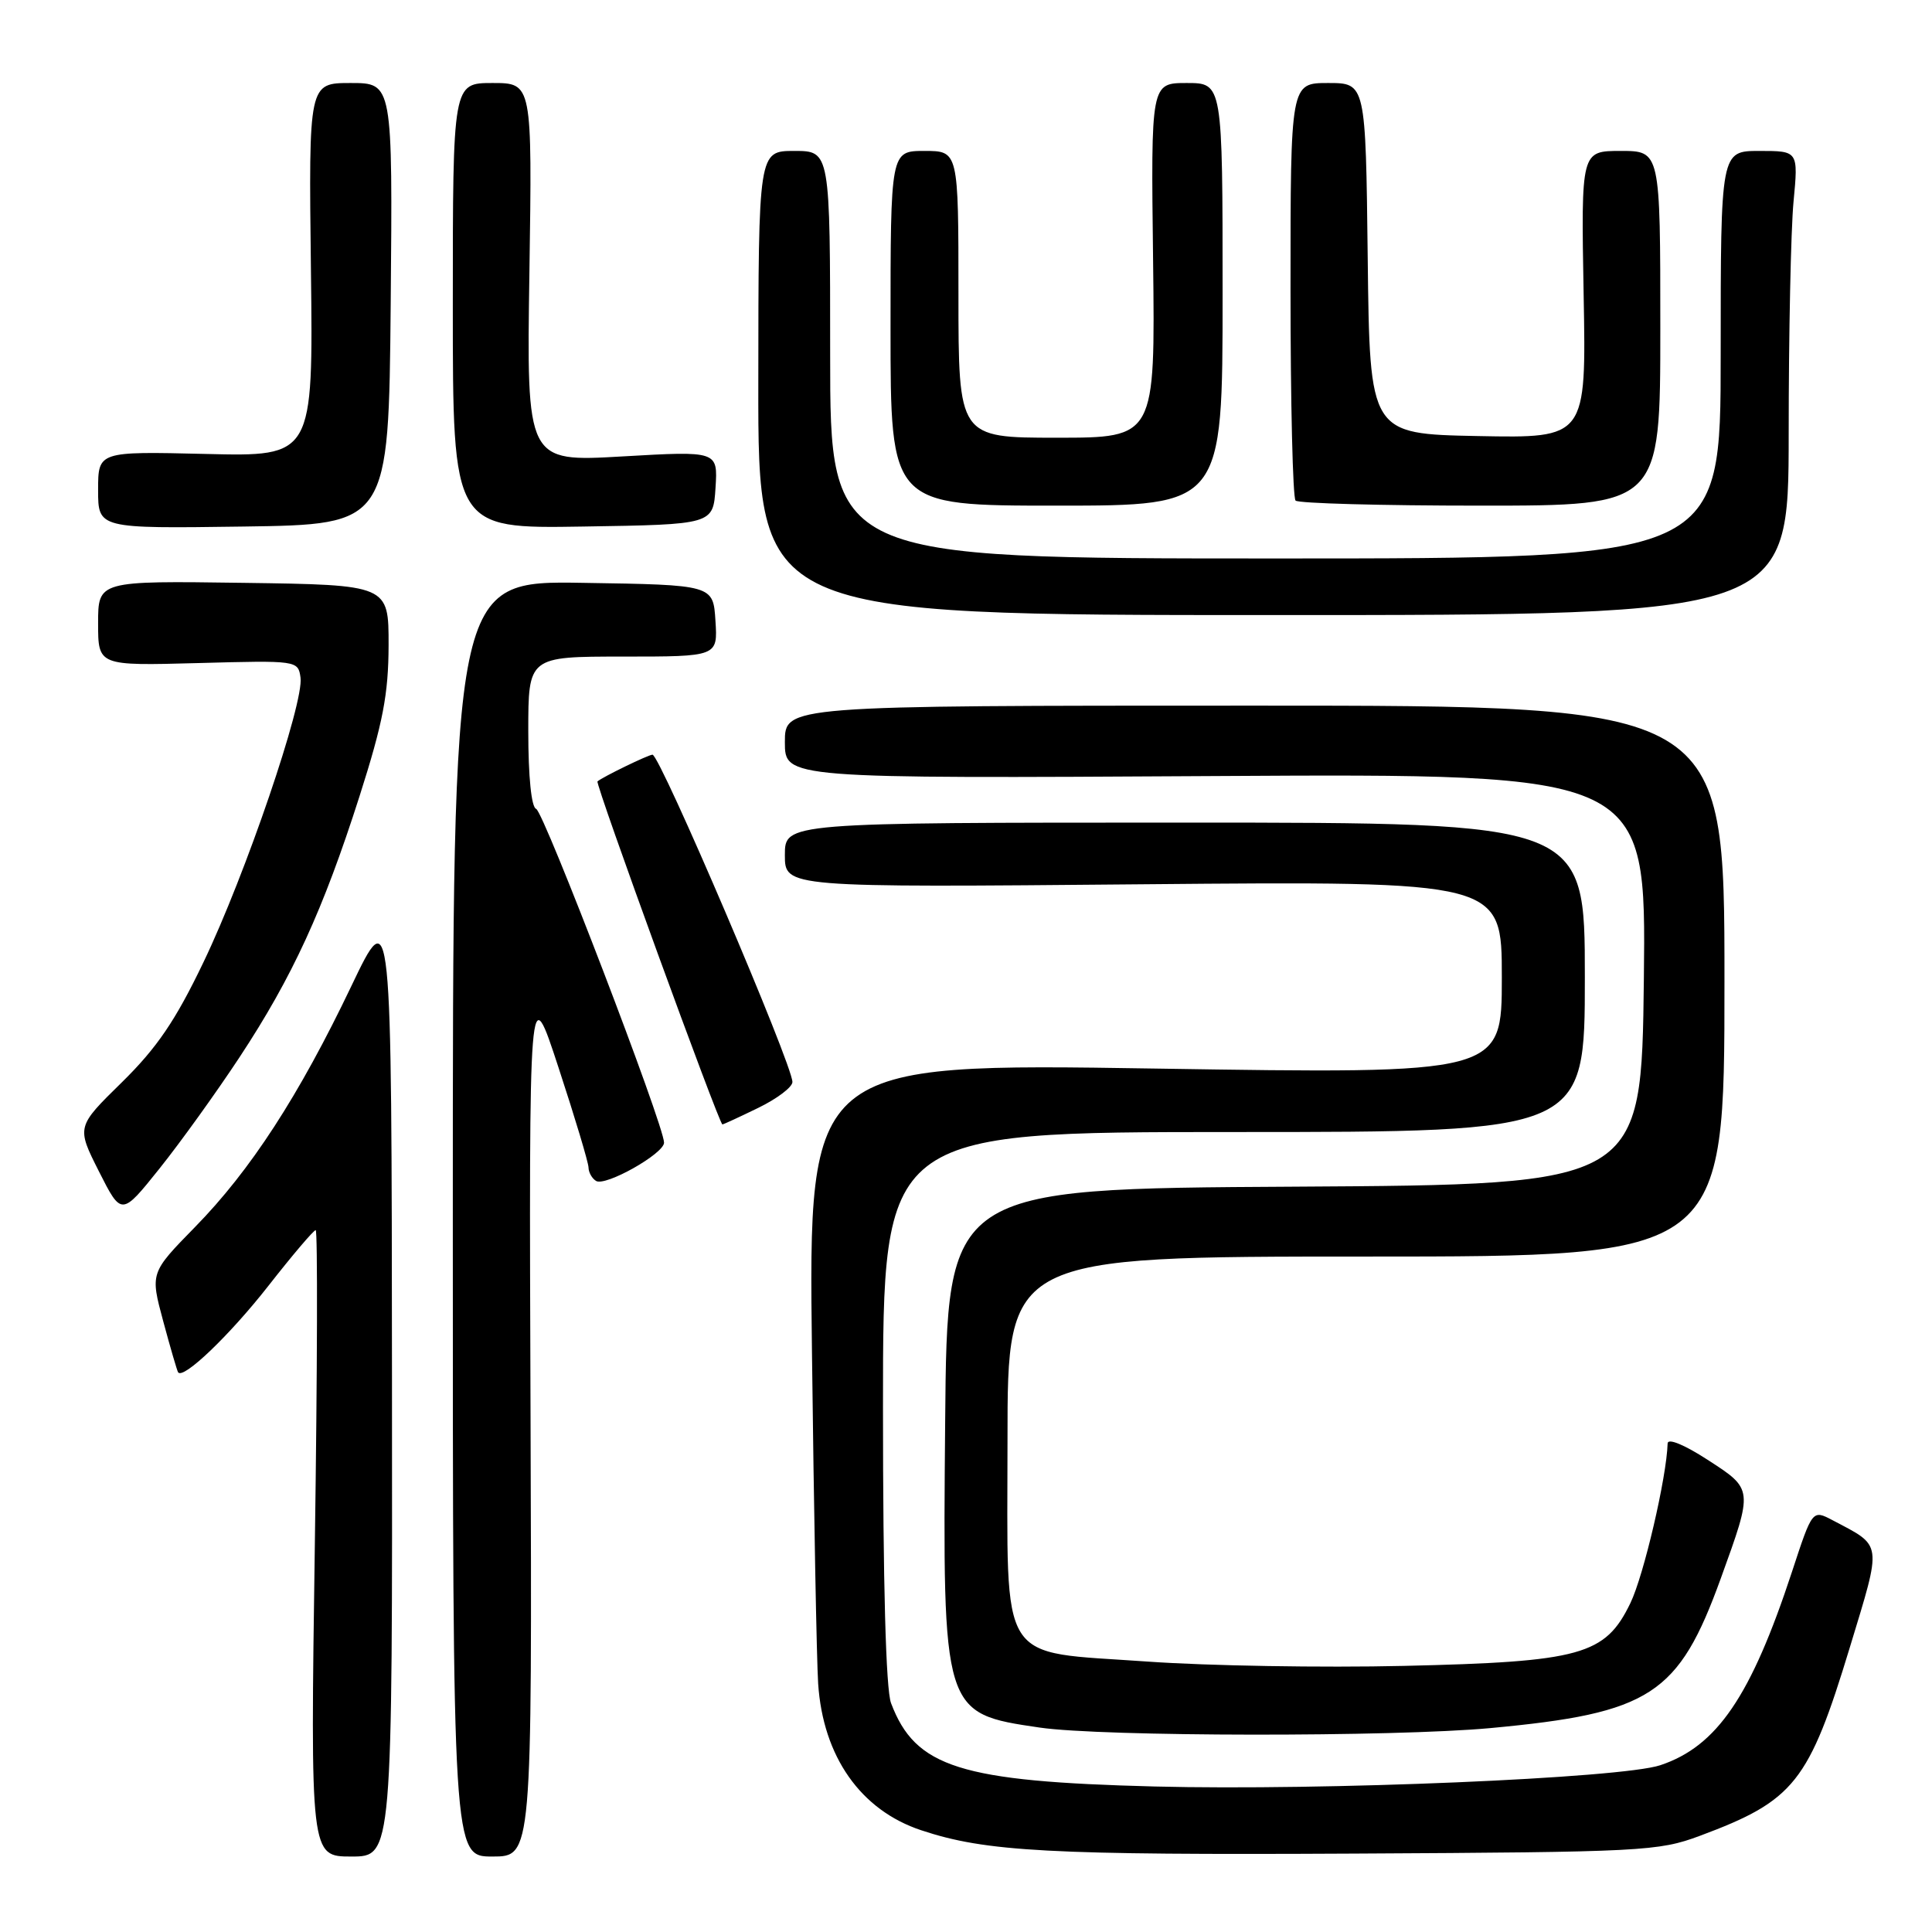 <?xml version="1.0" encoding="UTF-8" standalone="no"?>
<!DOCTYPE svg PUBLIC "-//W3C//DTD SVG 1.1//EN" "http://www.w3.org/Graphics/SVG/1.1/DTD/svg11.dtd" >
<svg xmlns="http://www.w3.org/2000/svg" xmlns:xlink="http://www.w3.org/1999/xlink" version="1.1" viewBox="0 0 256 256">
 <g >
 <path fill="currentColor"
d=" M 51.94 182.75 C 51.89 119.50 51.89 119.50 46.57 130.63 C 39.62 145.19 33.19 155.09 25.85 162.58 C 19.90 168.66 19.90 168.66 21.63 175.08 C 22.58 178.61 23.47 181.65 23.60 181.84 C 24.29 182.81 30.42 176.94 35.54 170.41 C 38.73 166.33 41.56 163.00 41.83 163.00 C 42.10 163.00 42.05 181.68 41.72 204.50 C 41.12 246.00 41.12 246.00 46.56 246.00 C 52.00 246.00 52.00 246.00 51.94 182.75 Z  M 70.30 187.75 C 70.09 129.50 70.09 129.50 74.02 141.50 C 76.19 148.10 77.97 154.04 77.98 154.69 C 77.99 155.35 78.44 156.15 78.98 156.48 C 80.21 157.25 87.98 152.87 87.99 151.41 C 88.01 149.17 72.04 107.51 71.04 107.18 C 70.41 106.97 70.00 102.90 70.00 96.92 C 70.00 87.00 70.00 87.00 82.55 87.00 C 95.11 87.00 95.11 87.00 94.80 82.25 C 94.50 77.50 94.50 77.50 77.25 77.23 C 60.00 76.95 60.00 76.95 60.00 161.48 C 60.00 246.00 60.00 246.00 65.25 246.00 C 70.50 246.00 70.50 246.00 70.30 187.75 Z  M 225.26 243.25 C 237.76 238.59 239.68 236.17 245.12 218.26 C 249.40 204.17 249.50 204.96 242.83 201.44 C 240.15 200.03 240.15 200.03 237.45 208.26 C 232.02 224.77 227.52 231.39 220.00 233.90 C 214.82 235.63 175.36 237.29 153.00 236.72 C 127.20 236.06 121.29 234.19 118.07 225.68 C 117.38 223.88 117.00 209.82 117.00 186.43 C 117.00 150.00 117.00 150.00 163.50 150.00 C 210.00 150.00 210.00 150.00 210.00 129.50 C 210.00 109.00 210.00 109.00 157.00 109.00 C 104.00 109.00 104.00 109.00 104.00 113.30 C 104.00 117.60 104.00 117.60 151.50 117.17 C 199.00 116.75 199.00 116.75 199.00 129.53 C 199.00 142.31 199.00 142.31 153.06 141.59 C 107.12 140.87 107.12 140.87 107.59 179.18 C 107.84 200.26 108.21 220.01 108.41 223.09 C 109.05 232.75 114.04 239.86 122.07 242.52 C 130.64 245.37 139.00 245.82 179.50 245.61 C 217.70 245.41 219.76 245.30 225.26 243.25 Z  M 197.50 228.98 C 218.72 227.00 222.42 224.59 228.02 209.13 C 232.32 197.24 232.34 197.36 226.25 193.42 C 223.18 191.43 220.99 190.53 220.97 191.26 C 220.84 195.75 217.81 208.76 216.03 212.43 C 212.70 219.31 209.49 220.20 186.00 220.74 C 175.28 220.99 160.02 220.73 152.10 220.17 C 131.99 218.74 133.50 221.13 133.50 190.72 C 133.50 166.50 133.50 166.50 181.00 166.50 C 228.50 166.50 228.50 166.50 228.50 130.00 C 228.50 93.50 228.50 93.50 166.25 93.50 C 104.00 93.50 104.00 93.50 104.00 98.33 C 104.00 103.16 104.00 103.16 161.07 102.83 C 218.13 102.50 218.13 102.50 217.82 129.74 C 217.50 156.97 217.50 156.97 171.50 157.24 C 125.50 157.50 125.50 157.50 125.24 188.32 C 124.90 227.00 124.91 227.03 137.75 228.91 C 146.07 230.13 184.63 230.17 197.50 228.98 Z  M 31.74 140.09 C 38.75 129.45 42.81 120.61 47.64 105.50 C 50.75 95.76 51.47 91.99 51.49 85.50 C 51.50 77.50 51.50 77.50 32.25 77.23 C 13.00 76.96 13.00 76.96 13.00 82.59 C 13.00 88.22 13.00 88.22 26.25 87.86 C 39.40 87.50 39.50 87.52 39.82 89.78 C 40.30 93.11 32.52 115.93 26.96 127.50 C 23.25 135.24 20.80 138.84 16.15 143.41 C 10.13 149.31 10.13 149.31 13.11 155.22 C 16.10 161.13 16.10 161.13 21.15 154.82 C 23.93 151.34 28.69 144.72 31.74 140.09 Z  M 100.47 146.80 C 102.96 145.59 105.00 144.05 105.00 143.37 C 105.00 141.06 87.45 100.00 86.46 100.00 C 85.92 100.00 79.85 102.95 79.17 103.54 C 78.84 103.83 95.29 148.98 95.72 148.99 C 95.85 149.00 97.98 148.01 100.47 146.80 Z  M 237.01 57.50 C 237.01 44.30 237.30 30.46 237.65 26.75 C 238.29 20.00 238.29 20.00 233.14 20.00 C 228.00 20.00 228.00 20.00 228.00 47.00 C 228.00 74.00 228.00 74.00 169.00 74.00 C 110.00 74.00 110.00 74.00 110.00 47.00 C 110.00 20.00 110.00 20.00 105.25 20.00 C 100.50 20.00 100.50 20.00 100.48 50.75 C 100.45 81.50 100.45 81.50 168.73 81.50 C 237.00 81.50 237.00 81.50 237.01 57.50 Z  M 51.77 40.25 C 52.03 11.00 52.03 11.00 46.46 11.00 C 40.90 11.00 40.90 11.00 41.20 35.75 C 41.50 60.50 41.50 60.50 27.25 60.15 C 13.00 59.81 13.00 59.81 13.00 64.93 C 13.00 70.04 13.00 70.04 32.25 69.77 C 51.50 69.50 51.50 69.50 51.77 40.25 Z  M 94.81 64.63 C 95.12 59.75 95.12 59.75 82.45 60.48 C 69.77 61.21 69.77 61.21 70.15 36.11 C 70.52 11.00 70.52 11.00 65.26 11.00 C 60.00 11.00 60.00 11.00 60.00 40.52 C 60.00 70.05 60.00 70.05 77.25 69.77 C 94.50 69.50 94.50 69.50 94.81 64.63 Z  M 162.00 39.00 C 162.00 11.00 162.00 11.00 157.25 11.00 C 152.50 11.00 152.50 11.00 152.79 34.50 C 153.07 58.00 153.07 58.00 140.04 58.00 C 127.00 58.00 127.00 58.00 127.00 39.00 C 127.00 20.00 127.00 20.00 122.50 20.00 C 118.00 20.00 118.00 20.00 118.00 43.50 C 118.00 67.00 118.00 67.00 140.00 67.00 C 162.00 67.00 162.00 67.00 162.00 39.00 Z  M 220.00 43.50 C 220.00 20.00 220.00 20.00 214.75 20.00 C 209.50 20.00 209.50 20.00 209.84 39.03 C 210.19 58.06 210.19 58.06 195.84 57.78 C 181.50 57.50 181.50 57.50 181.23 34.25 C 180.96 11.00 180.96 11.00 175.98 11.00 C 171.00 11.00 171.00 11.00 171.00 38.33 C 171.00 53.37 171.30 65.97 171.67 66.33 C 172.03 66.70 183.06 67.00 196.17 67.00 C 220.00 67.00 220.00 67.00 220.00 43.50 Z "/>
</g>
</svg>